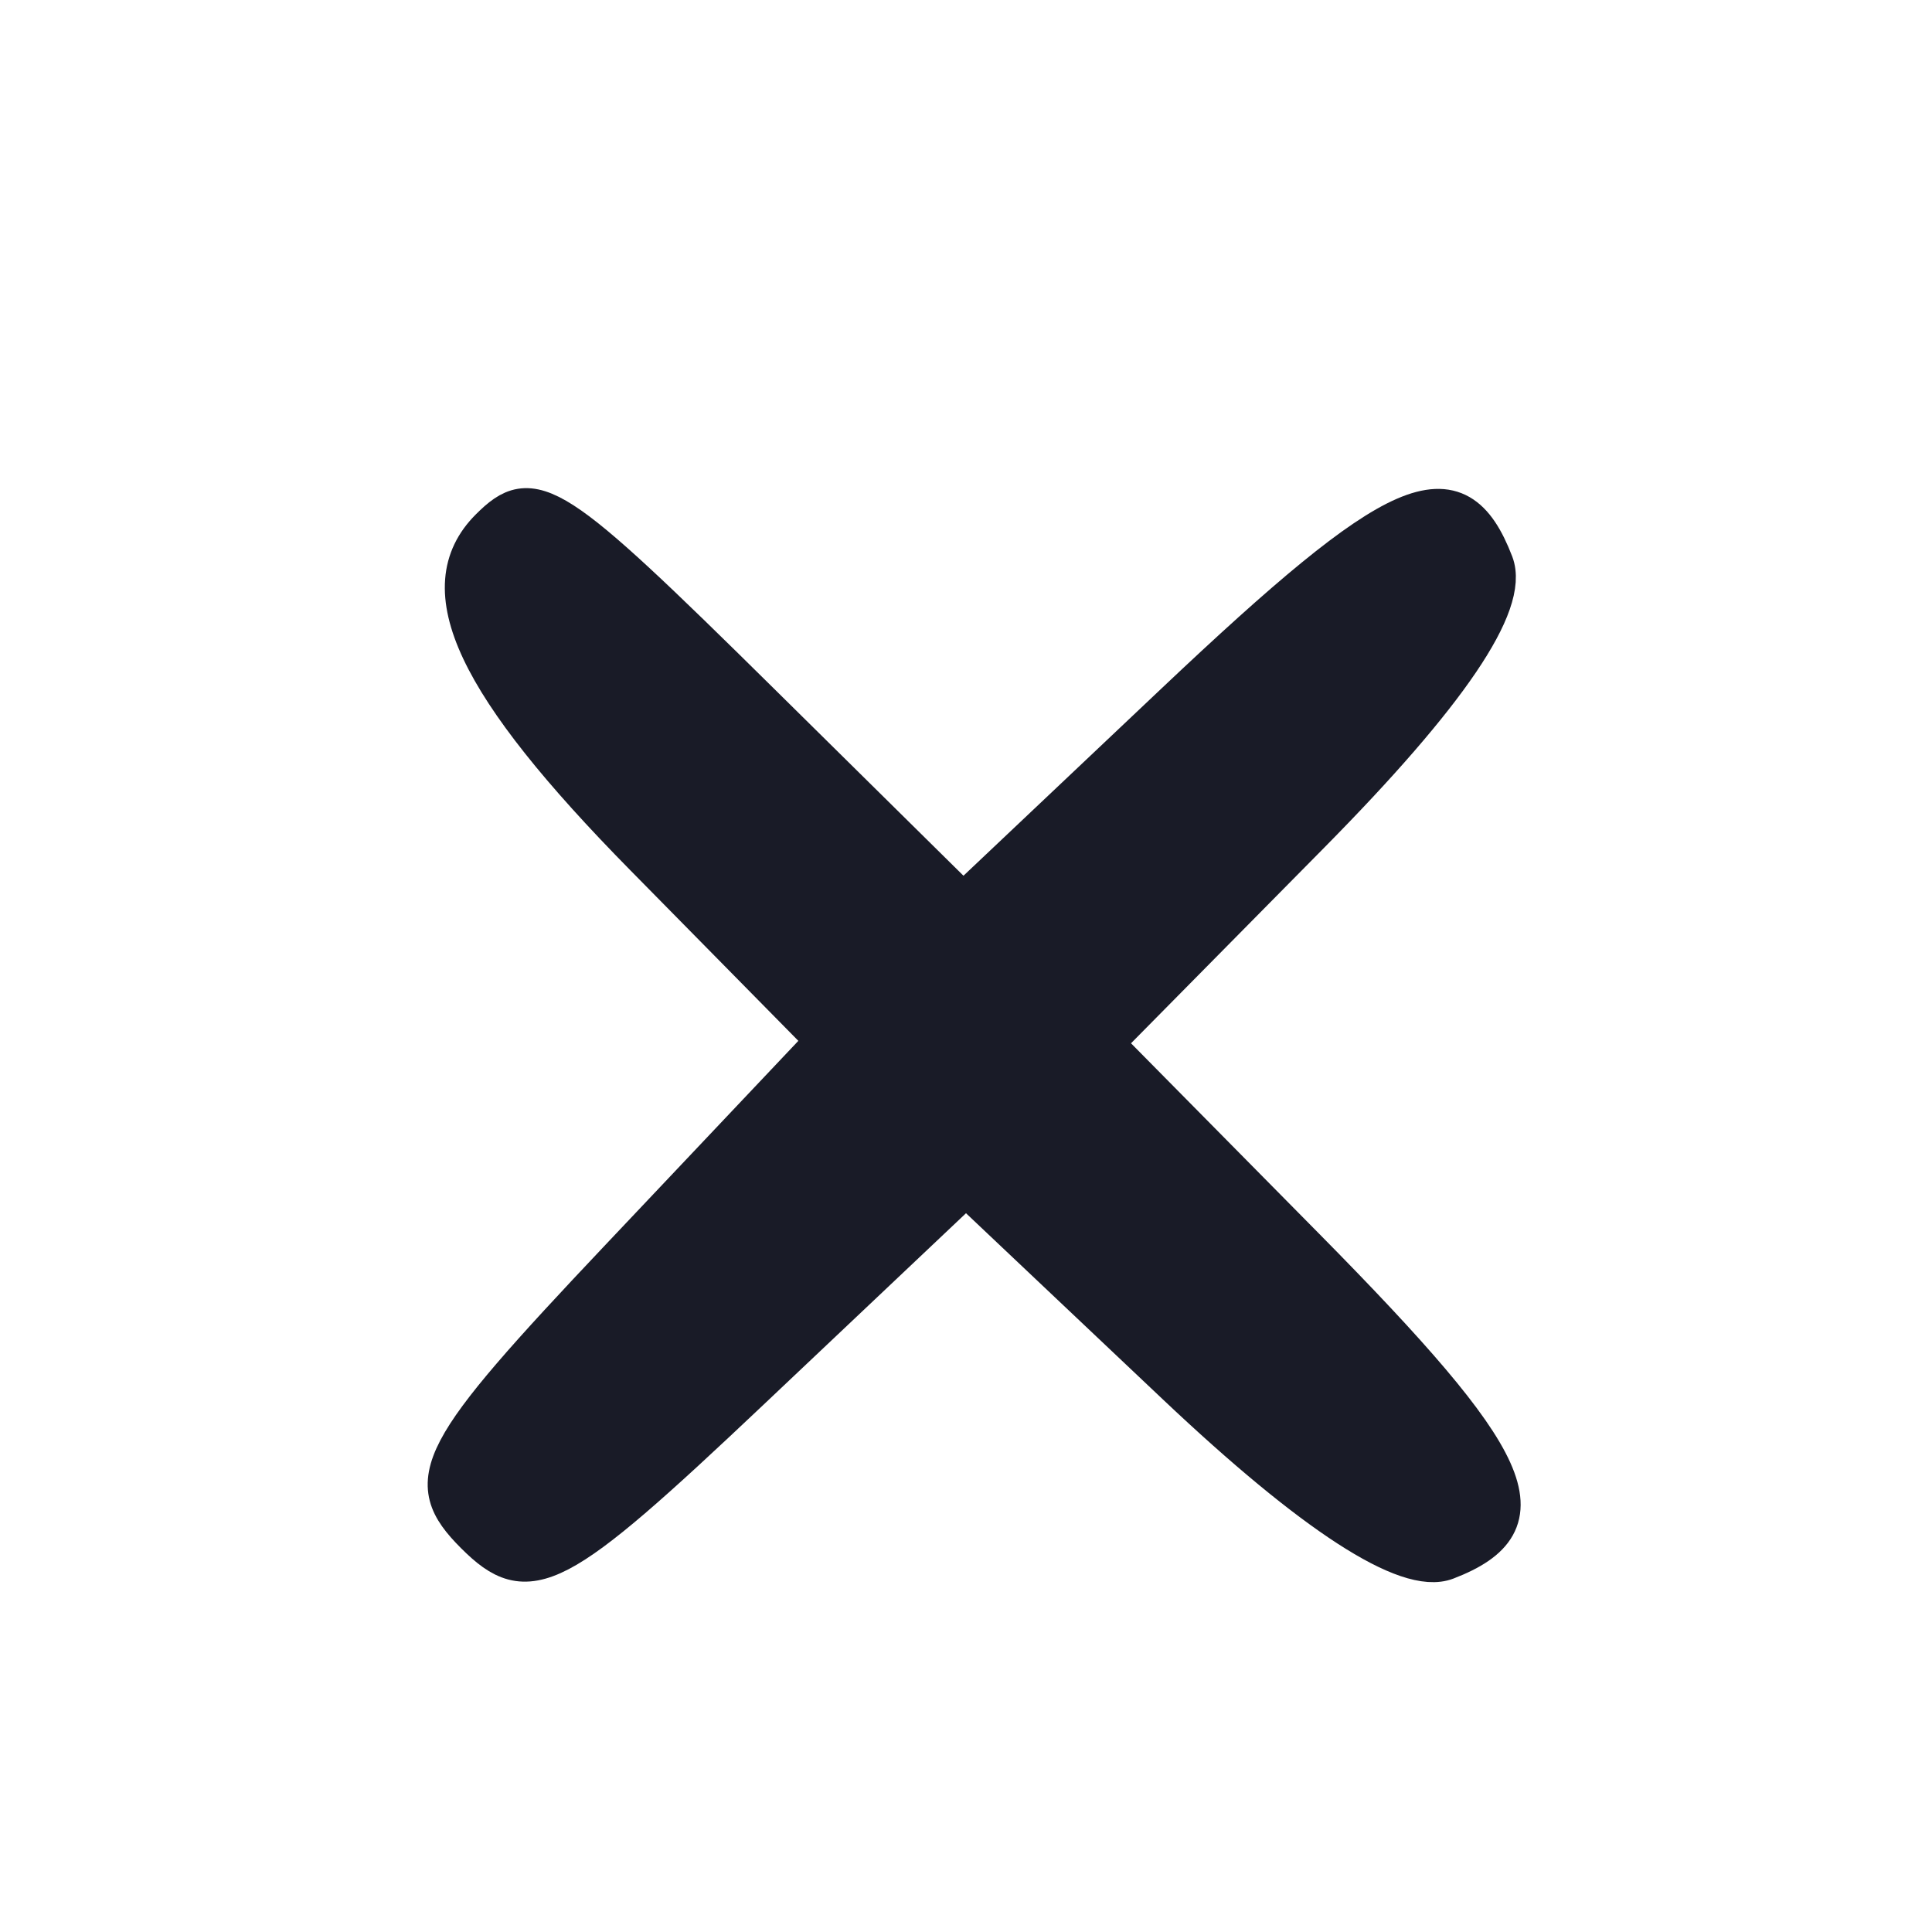 <?xml version="1.0" encoding="utf-8"?>
<!DOCTYPE svg PUBLIC "-//W3C//DTD SVG 20010904//EN" "http://www.w3.org/TR/2001/REC-SVG-20010904/DTD/svg10.dtd">
<svg version="1.0" xmlns="http://www.w3.org/2000/svg" width="50pt" height="50pt" viewBox="0 0 50 50" style="" preserveAspectRatio="xMidYMid meet">
<g fill="#191B27FF" stroke="#191B27FF">
<path d="M 12.667 13.667 C 11.109 15.224 12.285 17.721 16.678 22.181 L 21.356 26.930 16.045 32.546 C 11.244 37.622 10.883 38.311 12.286 39.714 C 13.689 41.117 14.375 40.759 19.419 35.988 L 25.000 30.710 30.434 35.849 C 33.985 39.207 36.410 40.780 37.434 40.387 C 39.987 39.407 39.287 37.853 33.784 32.281 L 28.568 27.000 33.922 21.579 C 37.488 17.968 39.073 15.632 38.669 14.579 C 37.694 12.040 36.213 12.686 30.404 18.180 L 24.927 23.359 19.682 18.180 C 14.278 12.843 13.799 12.535 12.667 13.667 "/></g>
</svg>

